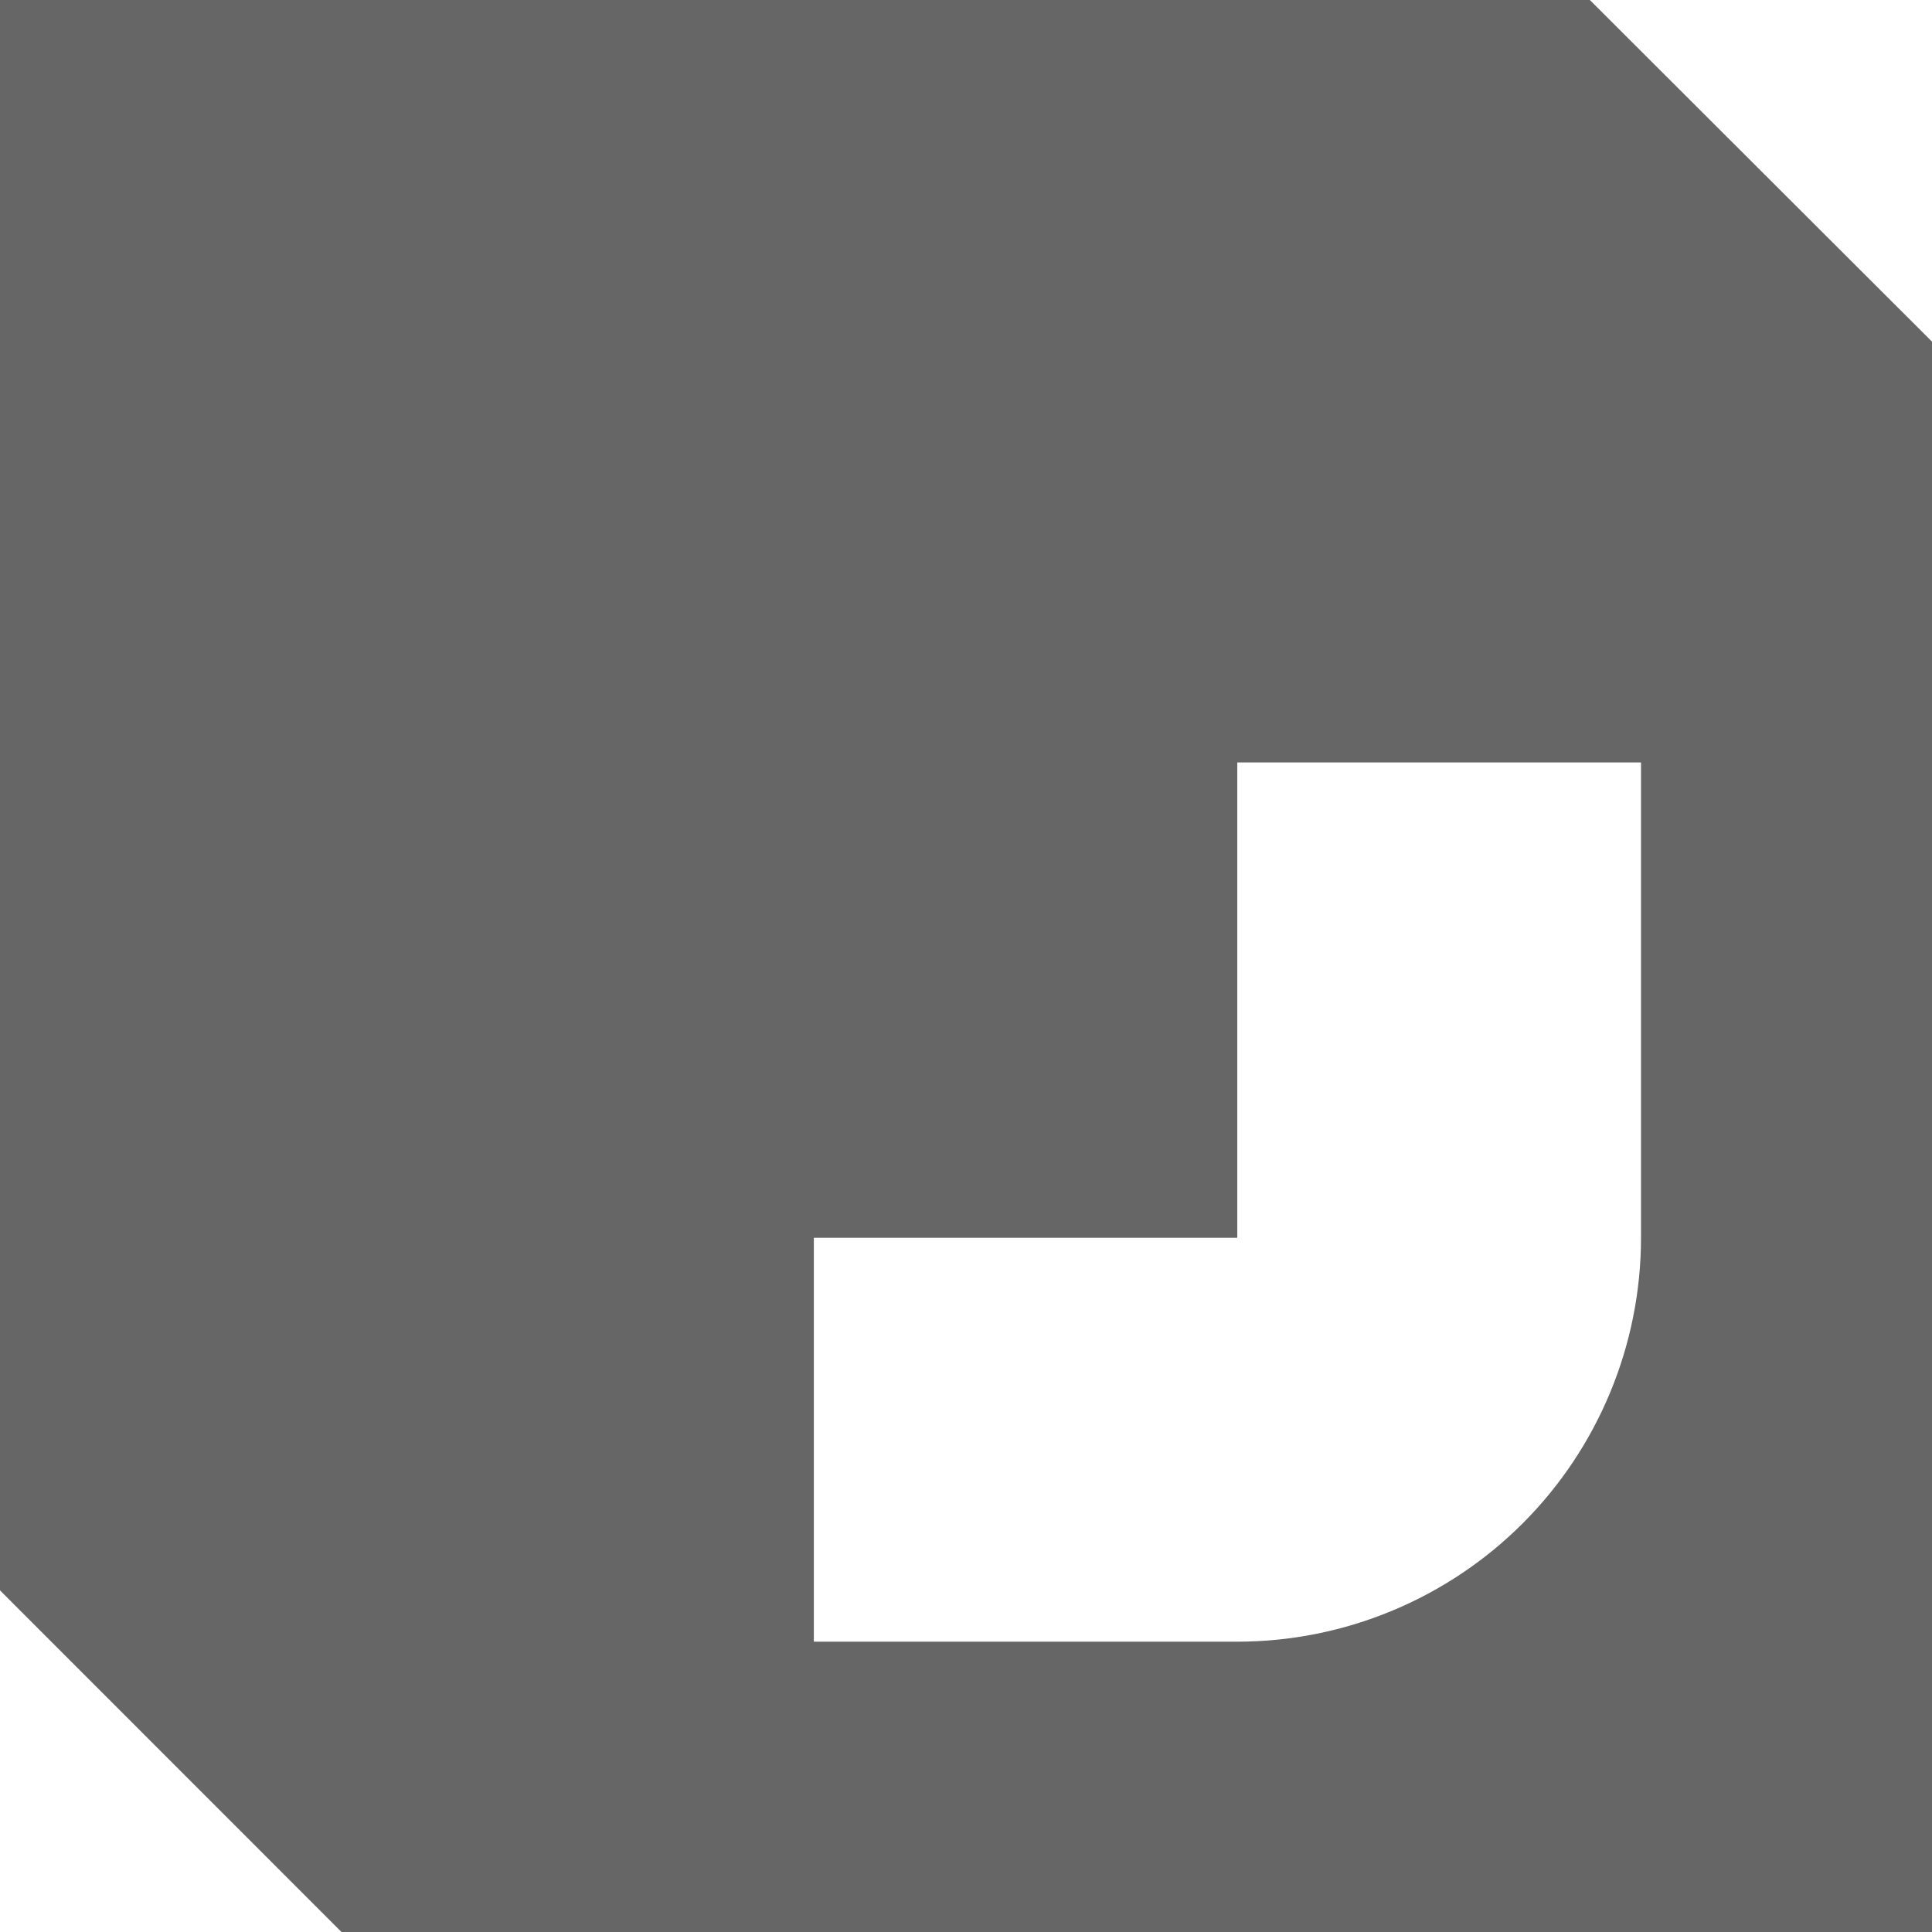 <svg width="128" height="128" viewBox="0 0 128 128" fill="none" xmlns="http://www.w3.org/2000/svg">
<path d="M105.331 0H0V105.366L22.625 128H128V22.634L105.331 0ZM108.721 82.007C108.718 89.103 105.899 95.908 100.884 100.926C95.868 105.943 89.066 108.763 81.973 108.766H53.919V82.007H81.973V50.515H108.721V82.007Z" fill="#666666"/>
</svg>
